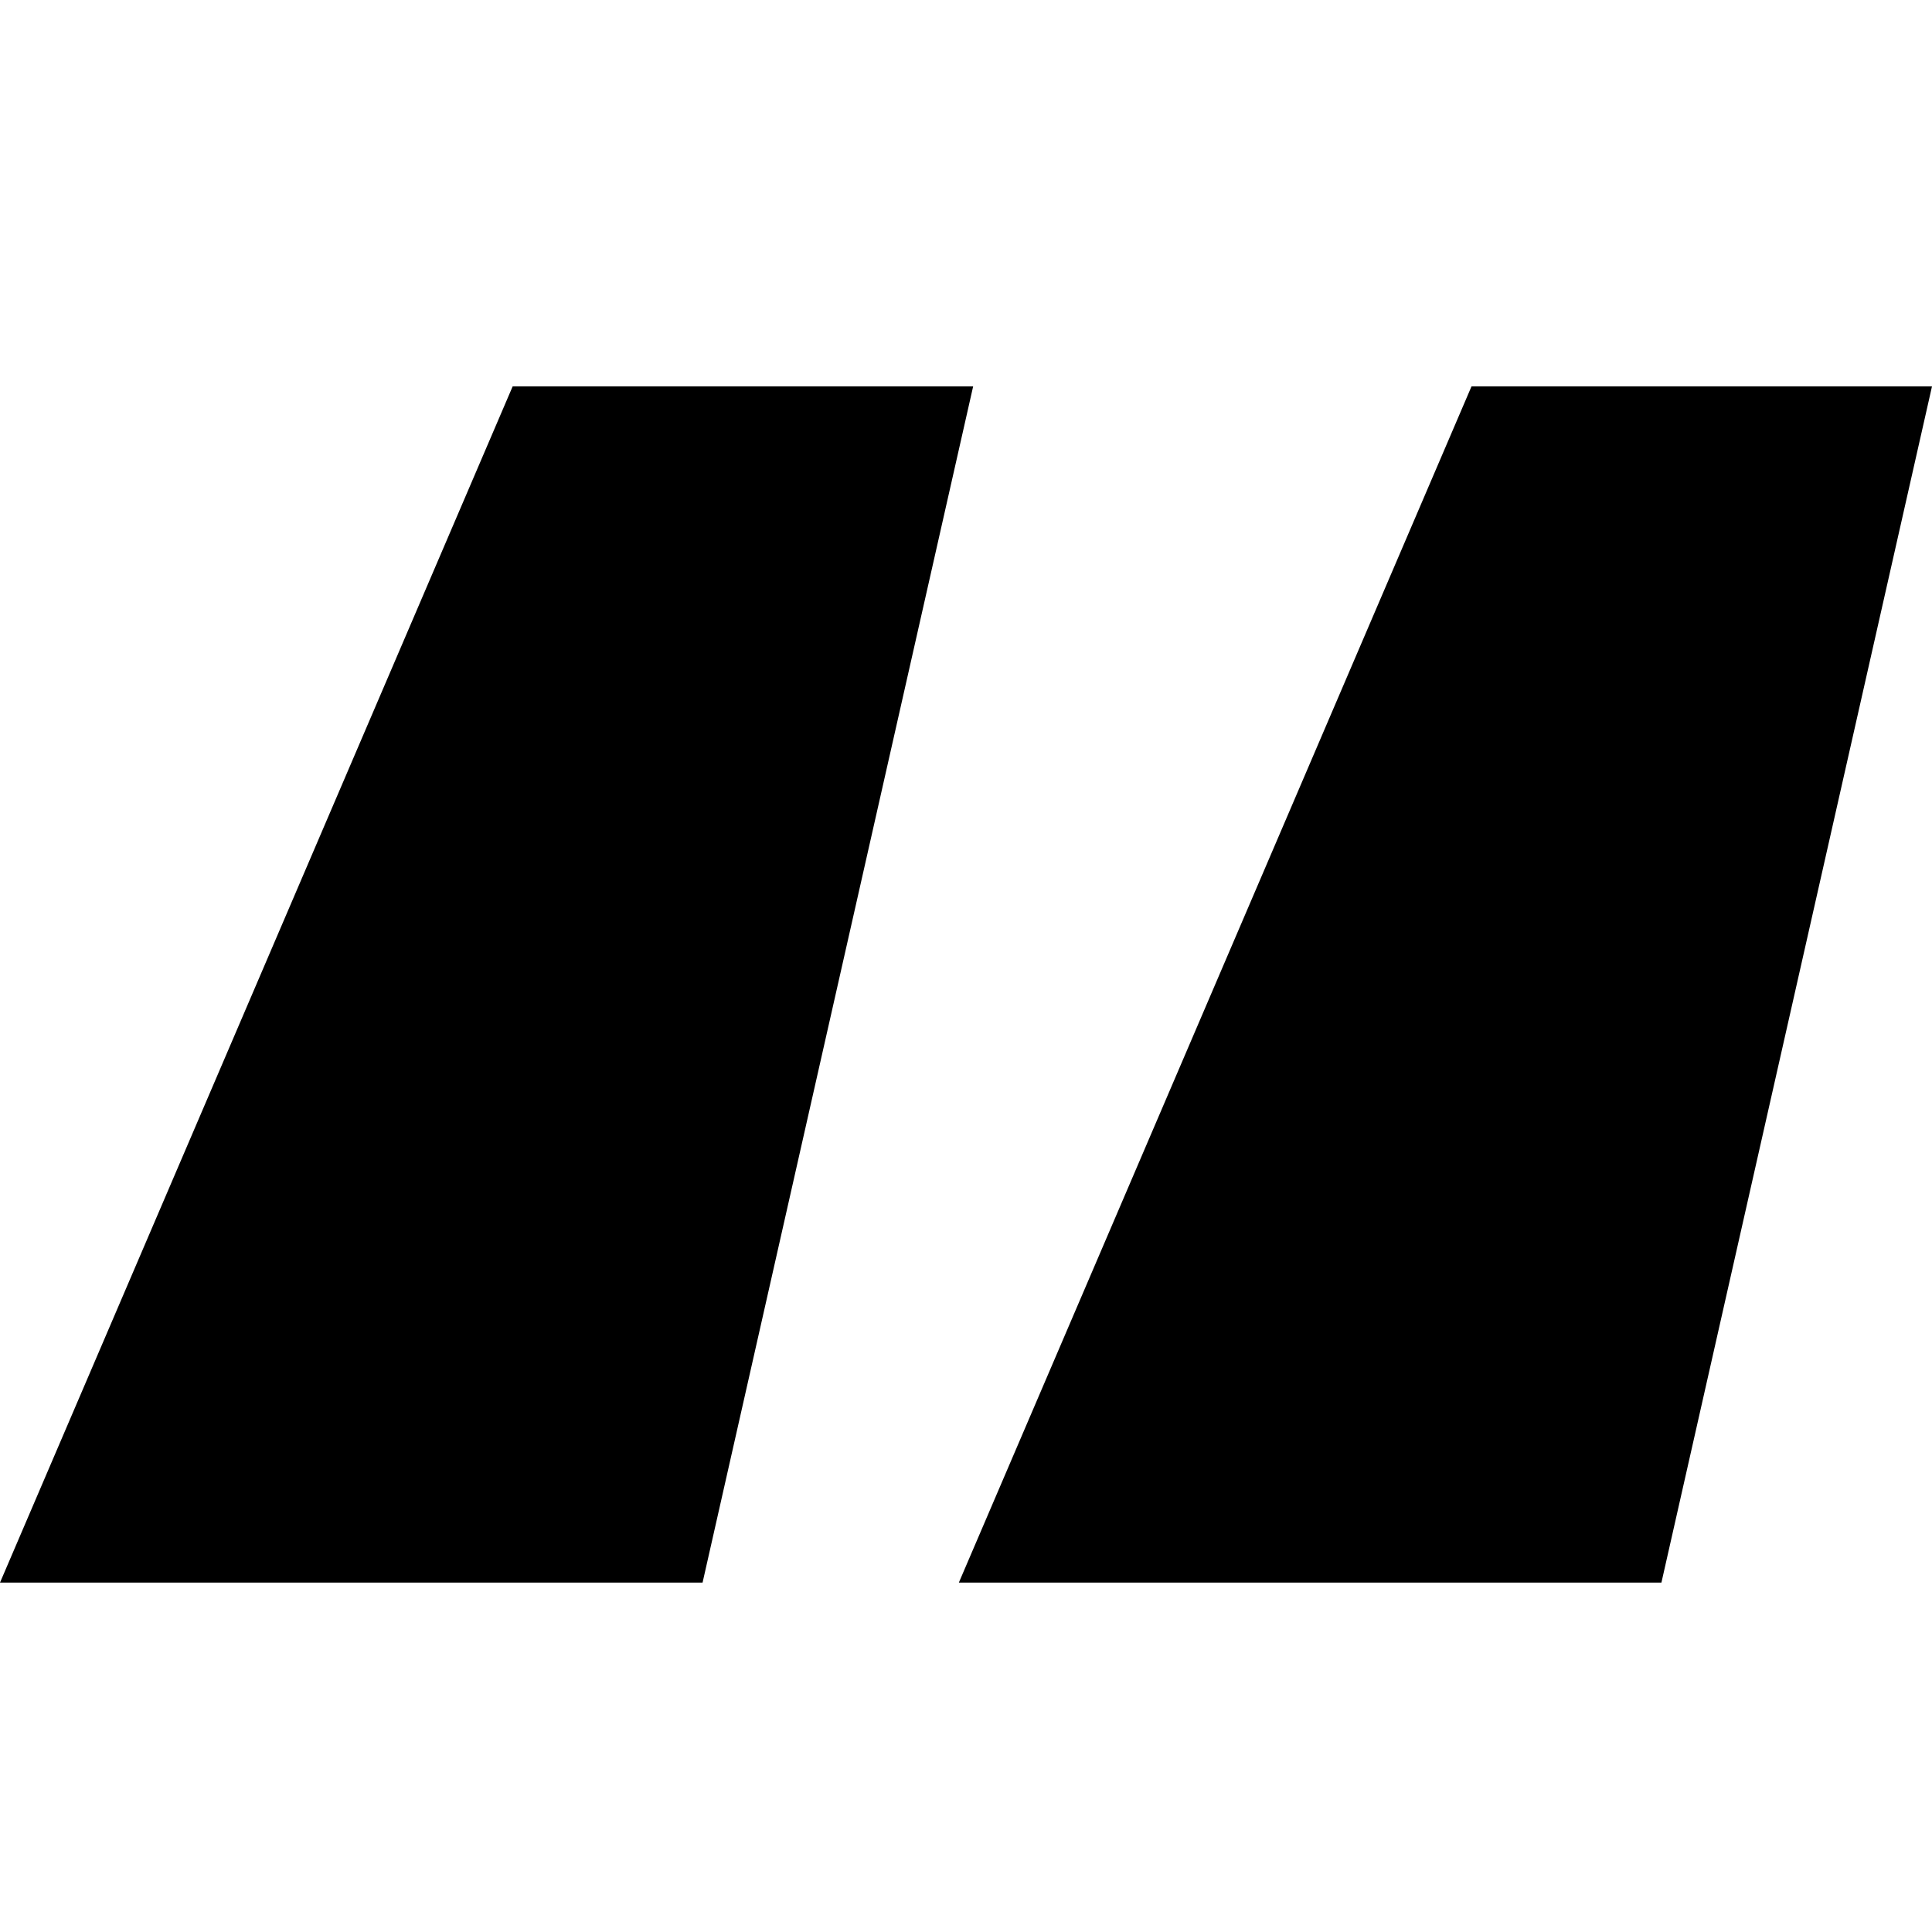 <svg xmlns="http://www.w3.org/2000/svg" viewBox="0 0 20 20" role="img" fill="currentColor" class="-mt-1 h-10 text-slate-300 md:-mt-3 md:h-16 lg:h-24 dark:text-slate-800"><path d="M7.273 16.383H0L5.307 4H10.074L7.273 16.383ZM17.199 16.383H9.926L15.233 4H20L17.199 16.383Z"/></svg>